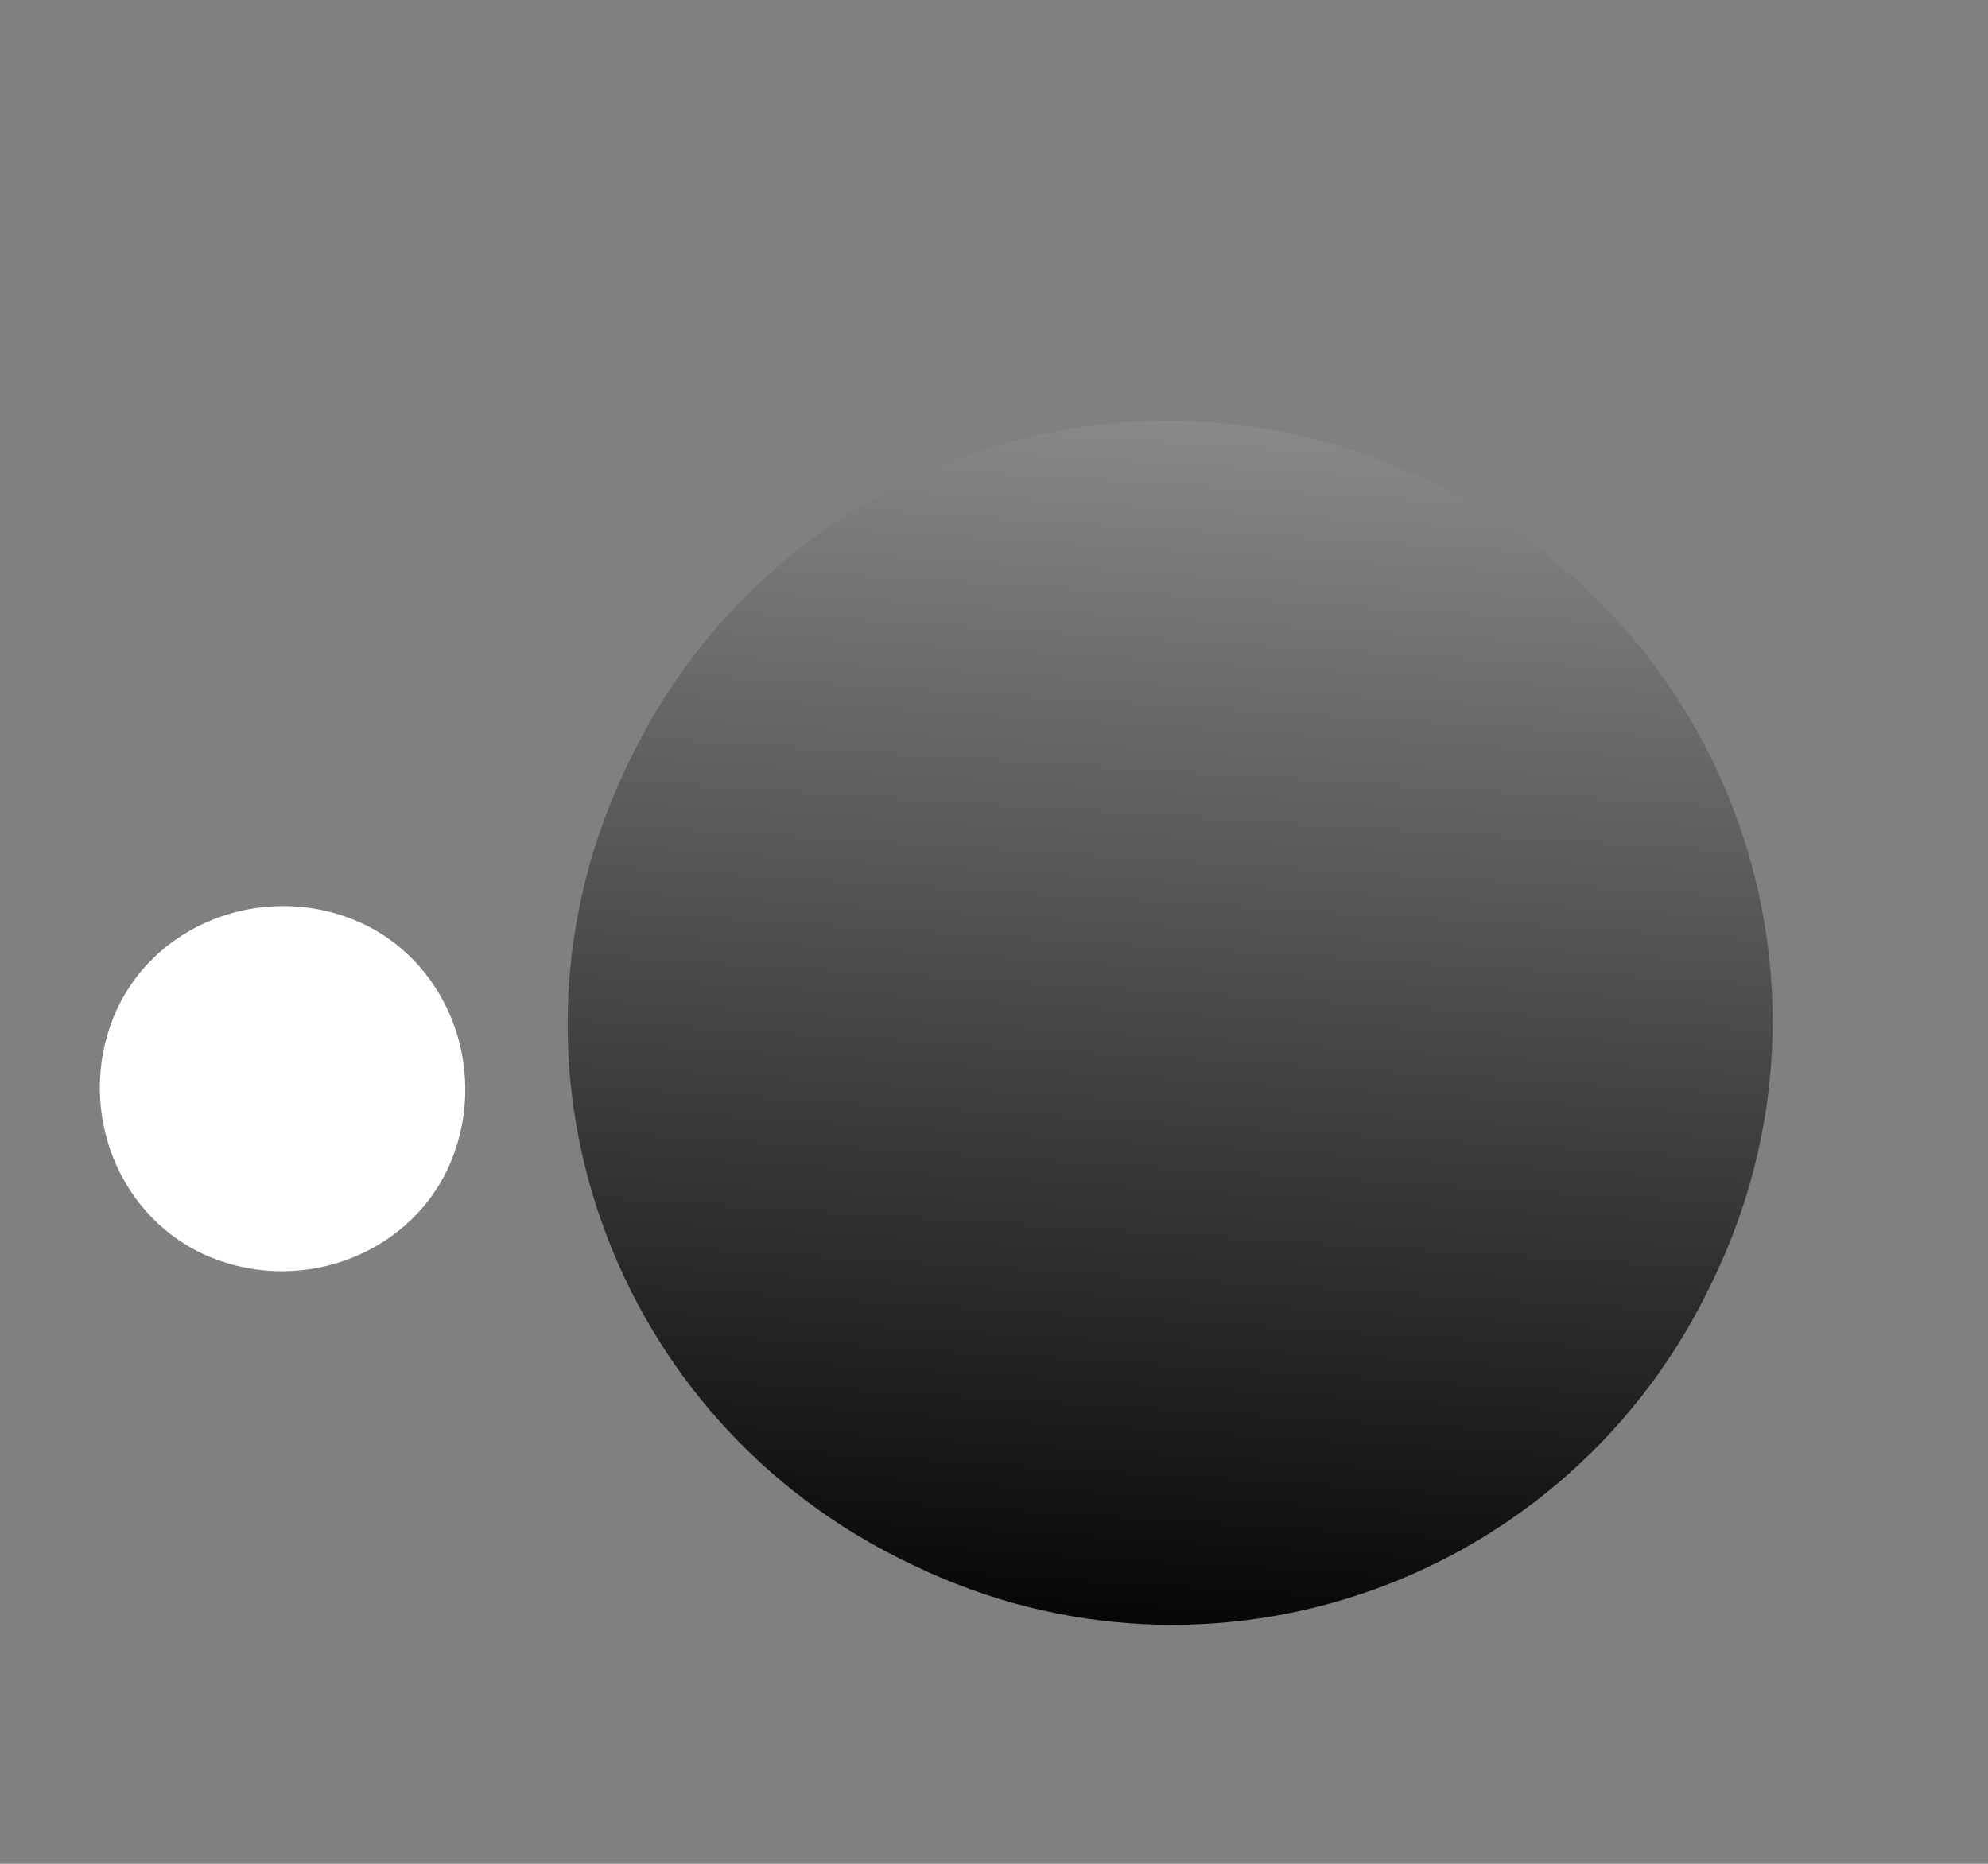 <svg width="16" height="15" viewBox="0 0 16 15" fill="none" xmlns="http://www.w3.org/2000/svg">
<rect x="0" y="0" width="16" height="15" fill="#808080" stroke="none"/>
<path style="mix-blend-mode:screen" d="M13.784 10.308C12.643 12.731 9.758 13.765 7.343 12.593C4.916 11.45 3.88 8.568 5.051 6.155C6.193 3.731 9.077 2.698 11.493 3.87C13.919 5.012 14.956 7.895 13.784 10.308Z" fill="url(#paint0_linear_234_32)"/>
<g style="mix-blend-mode:screen">
<path d="M1.699 10.12C0.951 9.816 0.61 8.934 0.914 8.186C1.217 7.439 2.1 7.099 2.849 7.403C3.597 7.707 3.938 8.589 3.634 9.337C3.33 10.084 2.448 10.424 1.699 10.12Z" fill="white"/>
</g>
<defs>
<linearGradient id="paint0_linear_234_32" x1="9.931" y1="-0.671" x2="9.03" y2="13.528" gradientUnits="userSpaceOnUse">
<stop stop-color="#BFBFBF"/>
<stop offset="1"/>
</linearGradient>
</defs>
</svg>
